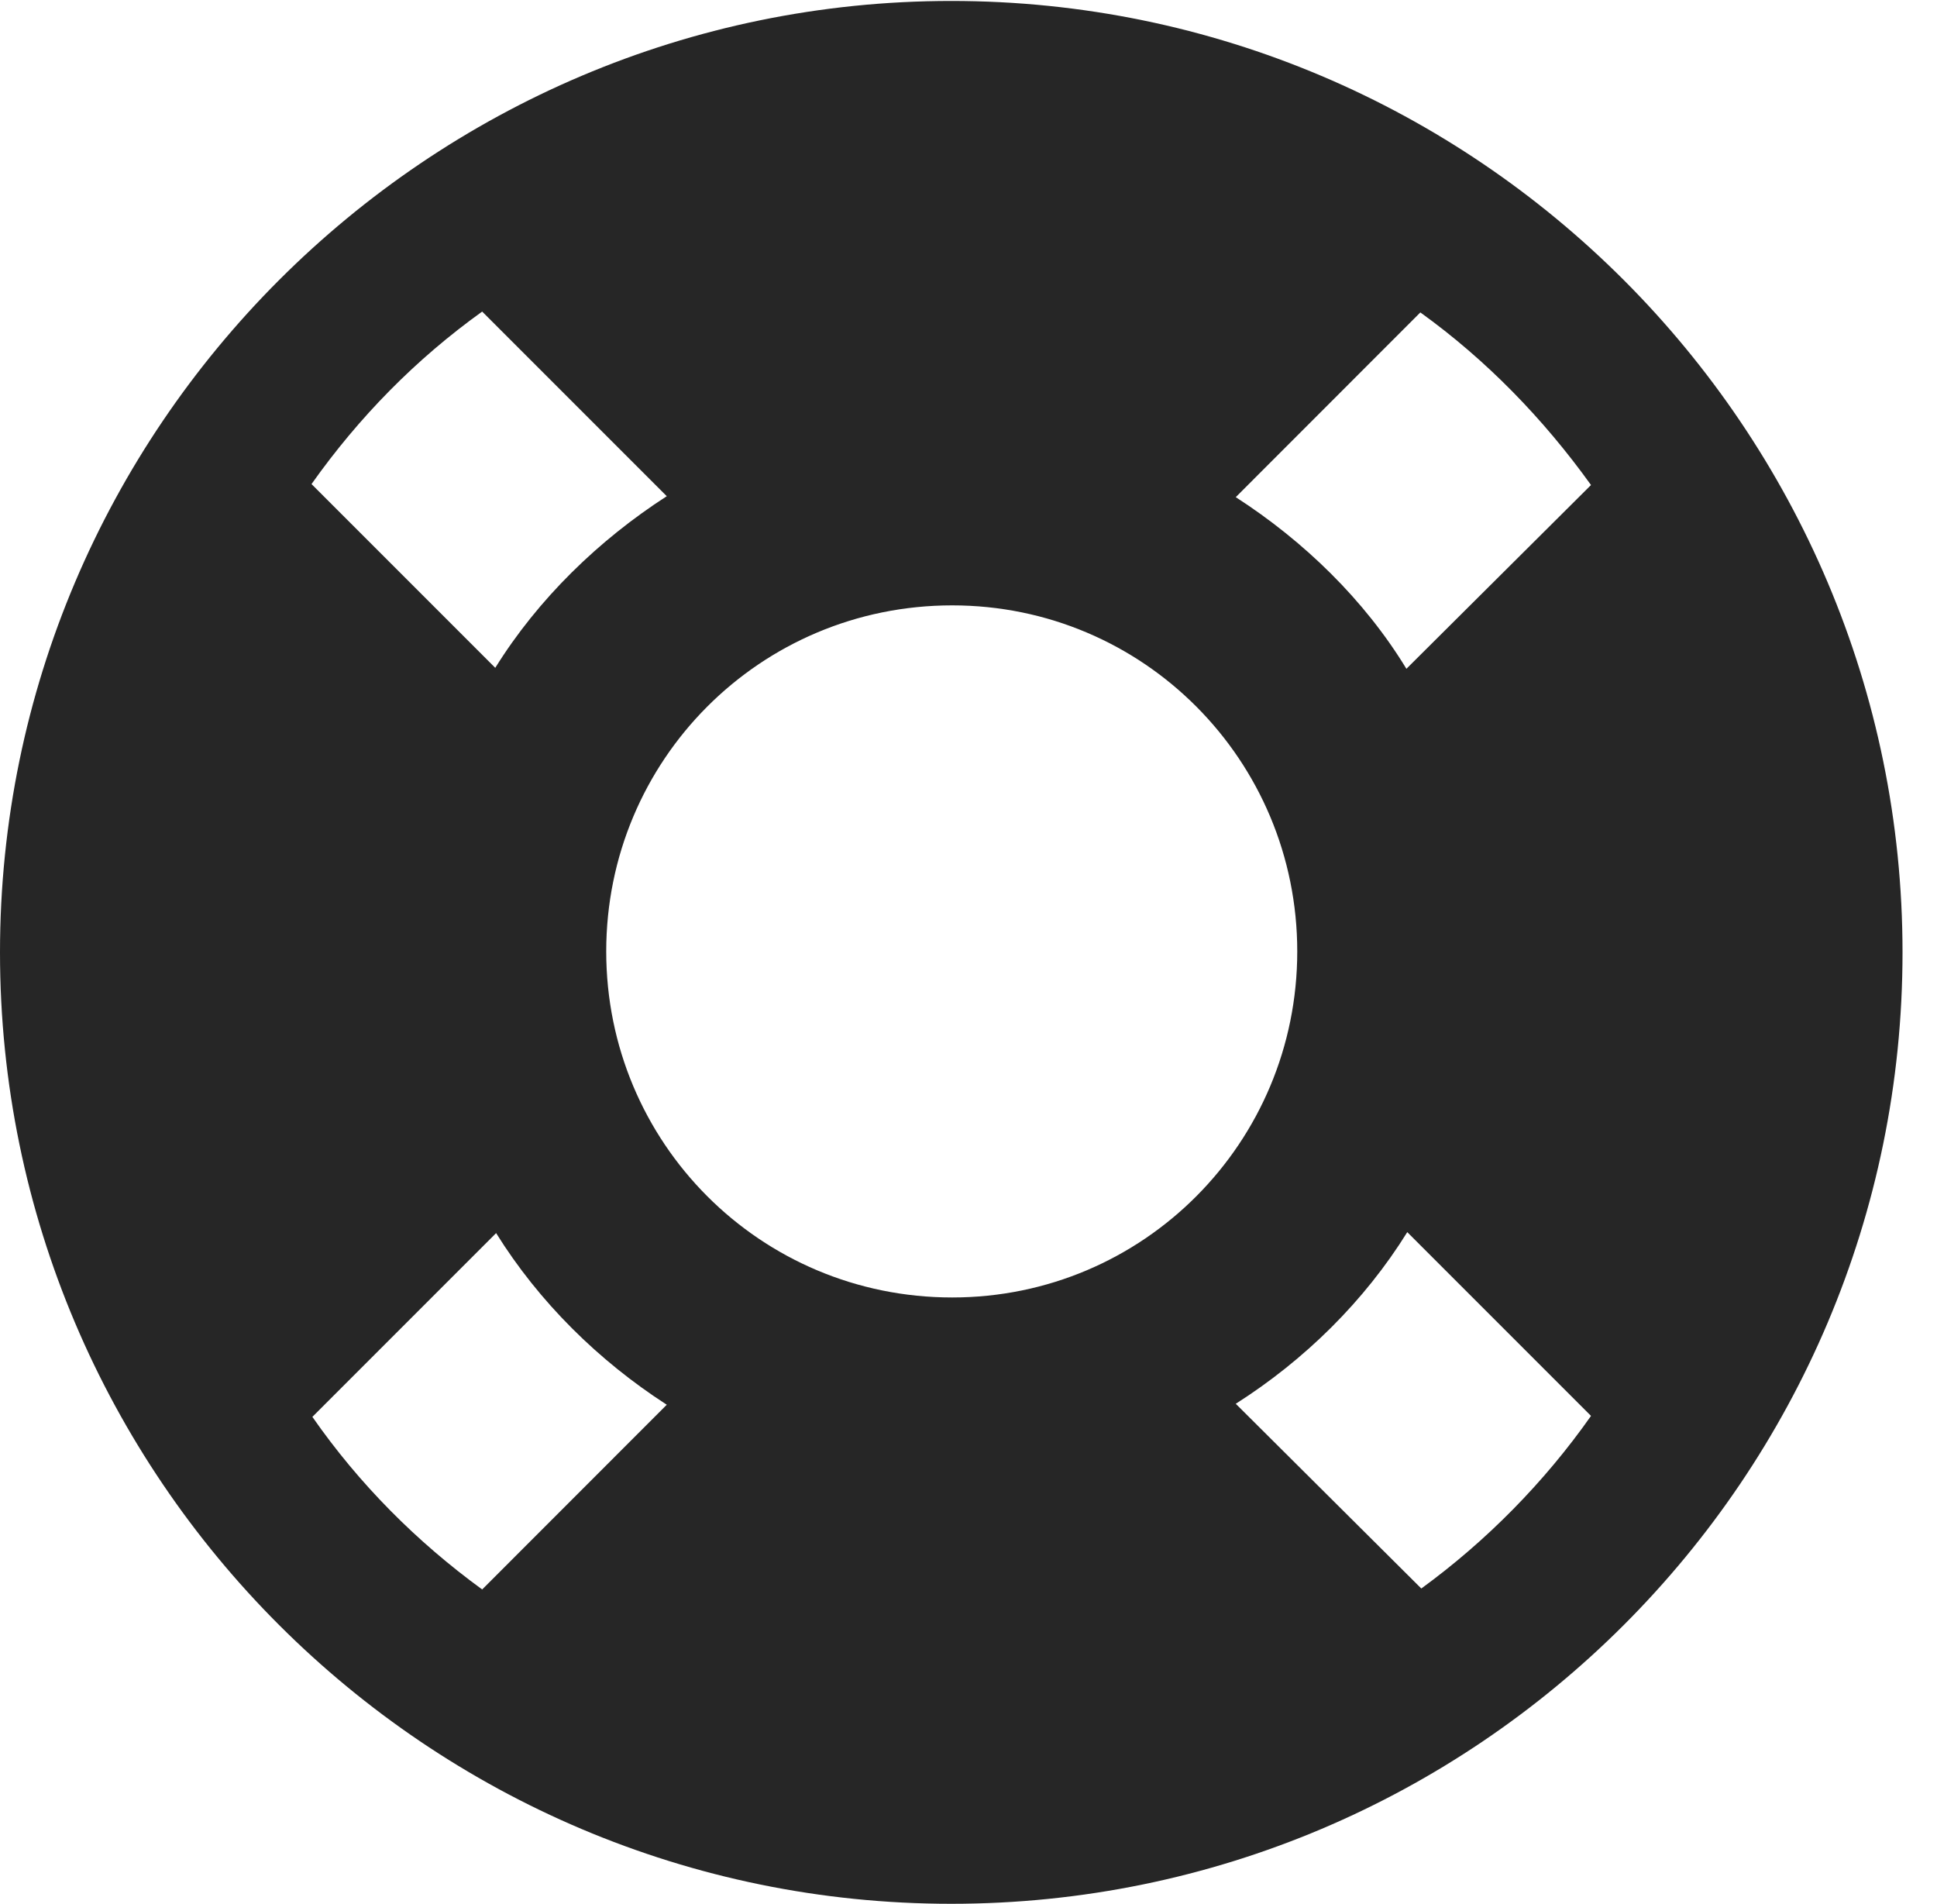 <?xml version="1.0" encoding="UTF-8"?>
<!--Generator: Apple Native CoreSVG 326-->
<!DOCTYPE svg
PUBLIC "-//W3C//DTD SVG 1.1//EN"
       "http://www.w3.org/Graphics/SVG/1.1/DTD/svg11.dtd">
<svg version="1.1" xmlns="http://www.w3.org/2000/svg" xmlns:xlink="http://www.w3.org/1999/xlink" viewBox="0 0 20.283 19.932">
 <g>
  <rect height="19.932" opacity="0" width="20.283" x="0" y="0"/>
  <path d="M9.971 13.584C7.959 13.584 6.348 11.963 6.348 9.961C6.348 7.959 7.959 6.338 9.971 6.338C11.973 6.338 13.584 7.959 13.584 9.961C13.584 11.963 11.973 13.584 9.971 13.584ZM3.262 5.068C3.76 4.365 4.355 3.76 5.049 3.262L6.982 5.195C6.27 5.654 5.635 6.27 5.186 6.992ZM16.66 5.078L14.727 7.002C14.287 6.279 13.652 5.664 12.94 5.205L14.873 3.271C15.566 3.77 16.162 4.385 16.66 5.078ZM16.66 14.824C16.172 15.518 15.566 16.133 14.883 16.631L12.94 14.697C13.662 14.238 14.287 13.623 14.736 12.9ZM3.271 14.834L5.195 12.91C5.645 13.633 6.27 14.248 6.982 14.707L5.049 16.641C4.365 16.143 3.76 15.537 3.271 14.834ZM9.961 19.932C15.459 19.932 19.922 15.469 19.922 9.971C19.922 4.482 15.459 0.01 9.961 0.01C4.473 0.01 0 4.482 0 9.971C0 15.469 4.473 19.932 9.961 19.932Z" fill="black" fill-opacity="0.85"/>
 </g>
</svg>
